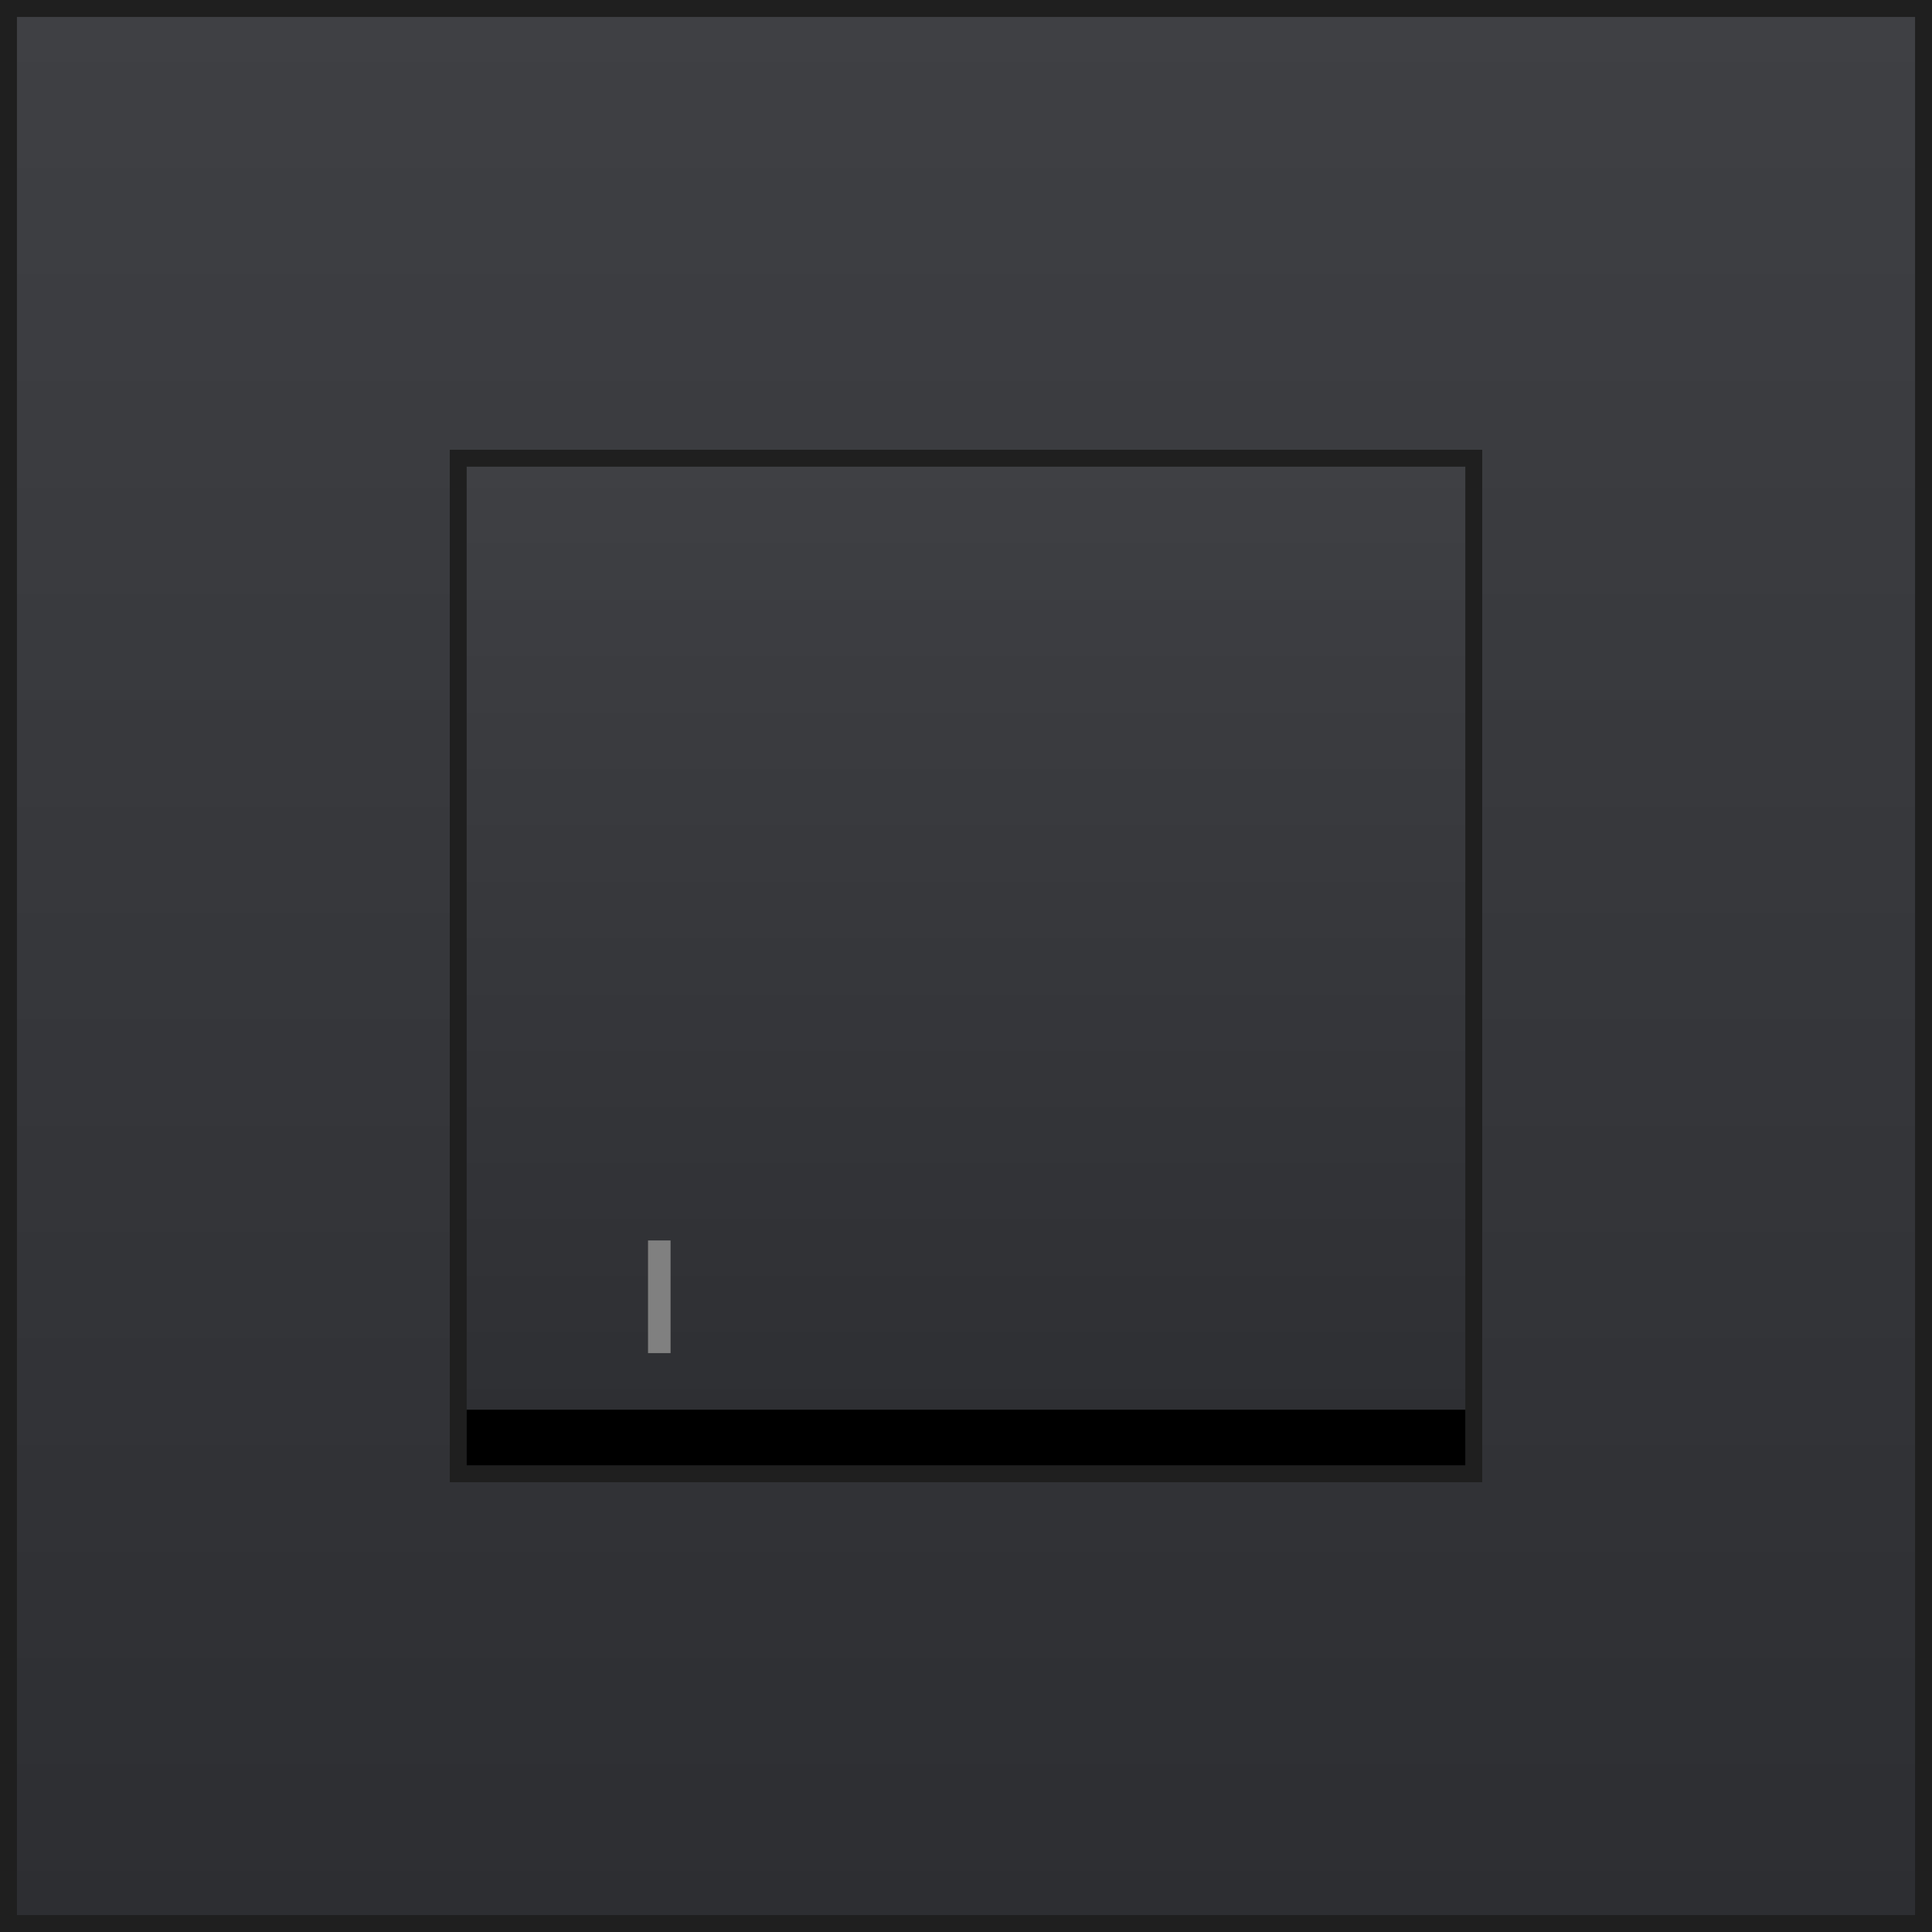 <?xml version="1.0" encoding="UTF-8"?>
<!DOCTYPE svg PUBLIC "-//W3C//DTD SVG 1.1//EN" "http://www.w3.org/Graphics/SVG/1.1/DTD/svg11.dtd">
<!-- Creator: CorelDRAW X8 -->
<svg xmlns="http://www.w3.org/2000/svg" xml:space="preserve" width="26.178mm" height="26.178mm" version="1.1" style="shape-rendering:geometricPrecision; text-rendering:geometricPrecision; image-rendering:optimizeQuality; fill-rule:evenodd; clip-rule:evenodd"
viewBox="0 0 799 799"
 xmlns:xlink="http://www.w3.org/1999/xlink">
 <defs>
  <style type="text/css">
   <![CDATA[
    .fil3 {fill:black}
    .fil4 {fill:gray}
    .fil1 {fill:#1F1F1F;fill-rule:nonzero}
    .fil2 {fill:url(#id0)}
    .fil0 {fill:url(#id1)}
   ]]>
  </style>
  <linearGradient id="id0" gradientUnits="userSpaceOnUse" x1="399.572" y1="609.259" x2="399.572" y2="189.886">
   <stop offset="0" style="stop-opacity:1; stop-color:#2D2E32"/>
   <stop offset="1" style="stop-opacity:1; stop-color:#3F4044"/>
  </linearGradient>
  <linearGradient id="id1" gradientUnits="userSpaceOnUse" xlink:href="#id0" x1="399.572" y1="795.649" x2="399.572" y2="3.492">
  </linearGradient>
 </defs>
 <g id="Layer_x0020_1">
  <path class="fil0" d="M3 3l793 0 0 793 -793 0 0 -793zm187 187l419 0 0 419 -419 0 0 -419z"/>
  <path class="fil1" d="M3 0l796 0 0 799 -799 0 0 -799 3 0zm789 7l-785 0 0 785 785 0 0 -785zm-602 179l423 0 0 427 -427 0 0 -427 4 0zm416 7l-413 0 0 413 413 0 0 -413z"/>
  <rect class="fil2" x="190" y="190" width="419" height="419"/>
  <path class="fil1" d="M190 186l423 0 0 427 -427 0 0 -427 4 0zm416 7l-413 0 0 413 413 0 0 -413z"/>
  <polygon class="fil3" points="606,583 193,583 193,606 606,606 "/>
  <rect class="fil4" x="268" y="513" width="9.319" height="46.597"/>
 </g>
</svg>
